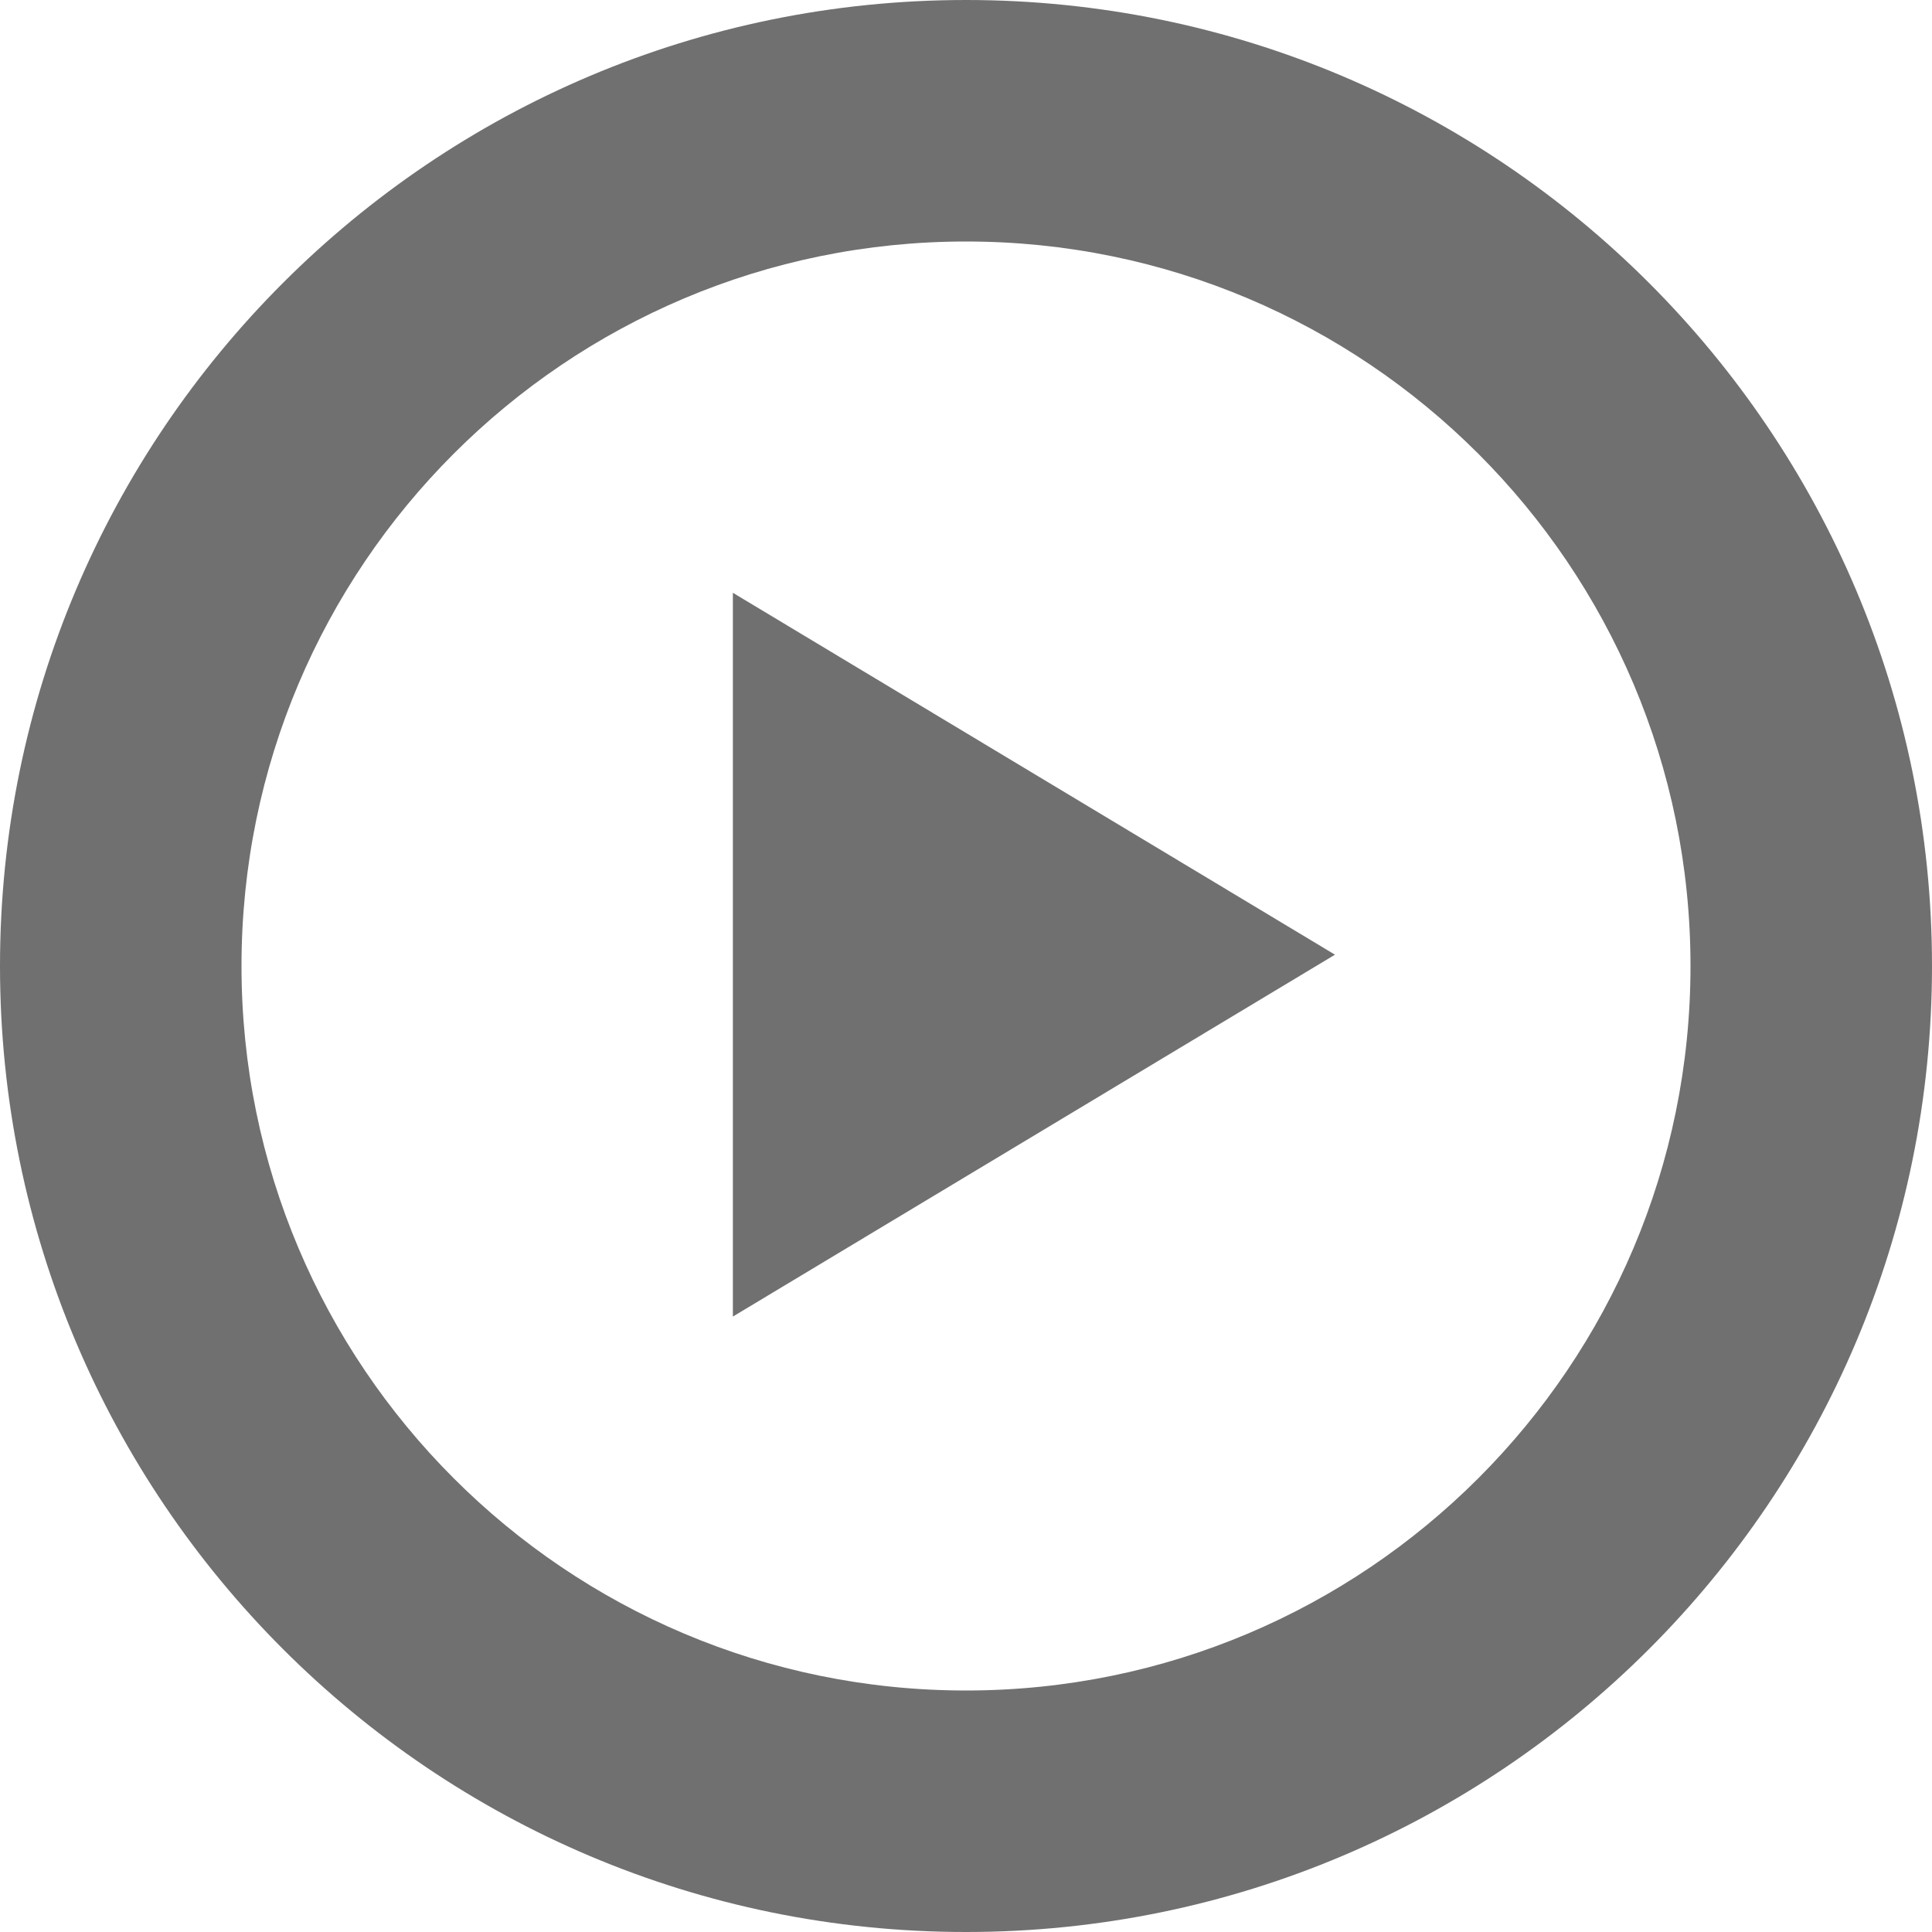 <svg t="1602245341934" class="icon" viewBox="0 0 1024 1024" version="1.1" xmlns="http://www.w3.org/2000/svg" p-id="34409" width="30" height="30"><path d="M512 0C229.25 0 0 229.25 0 512s229.25 512 512 512 512-229.25 512-512S794.75 0 512 0z m0 896c-212.063 0-384-171.938-384-384s171.938-384 384-384 384 171.938 384 384-171.937 384-384 384zM388.438 697.813L707.563 506 388.438 314.188v383.625z" p-id="34410" fill="#707070"></path></svg>